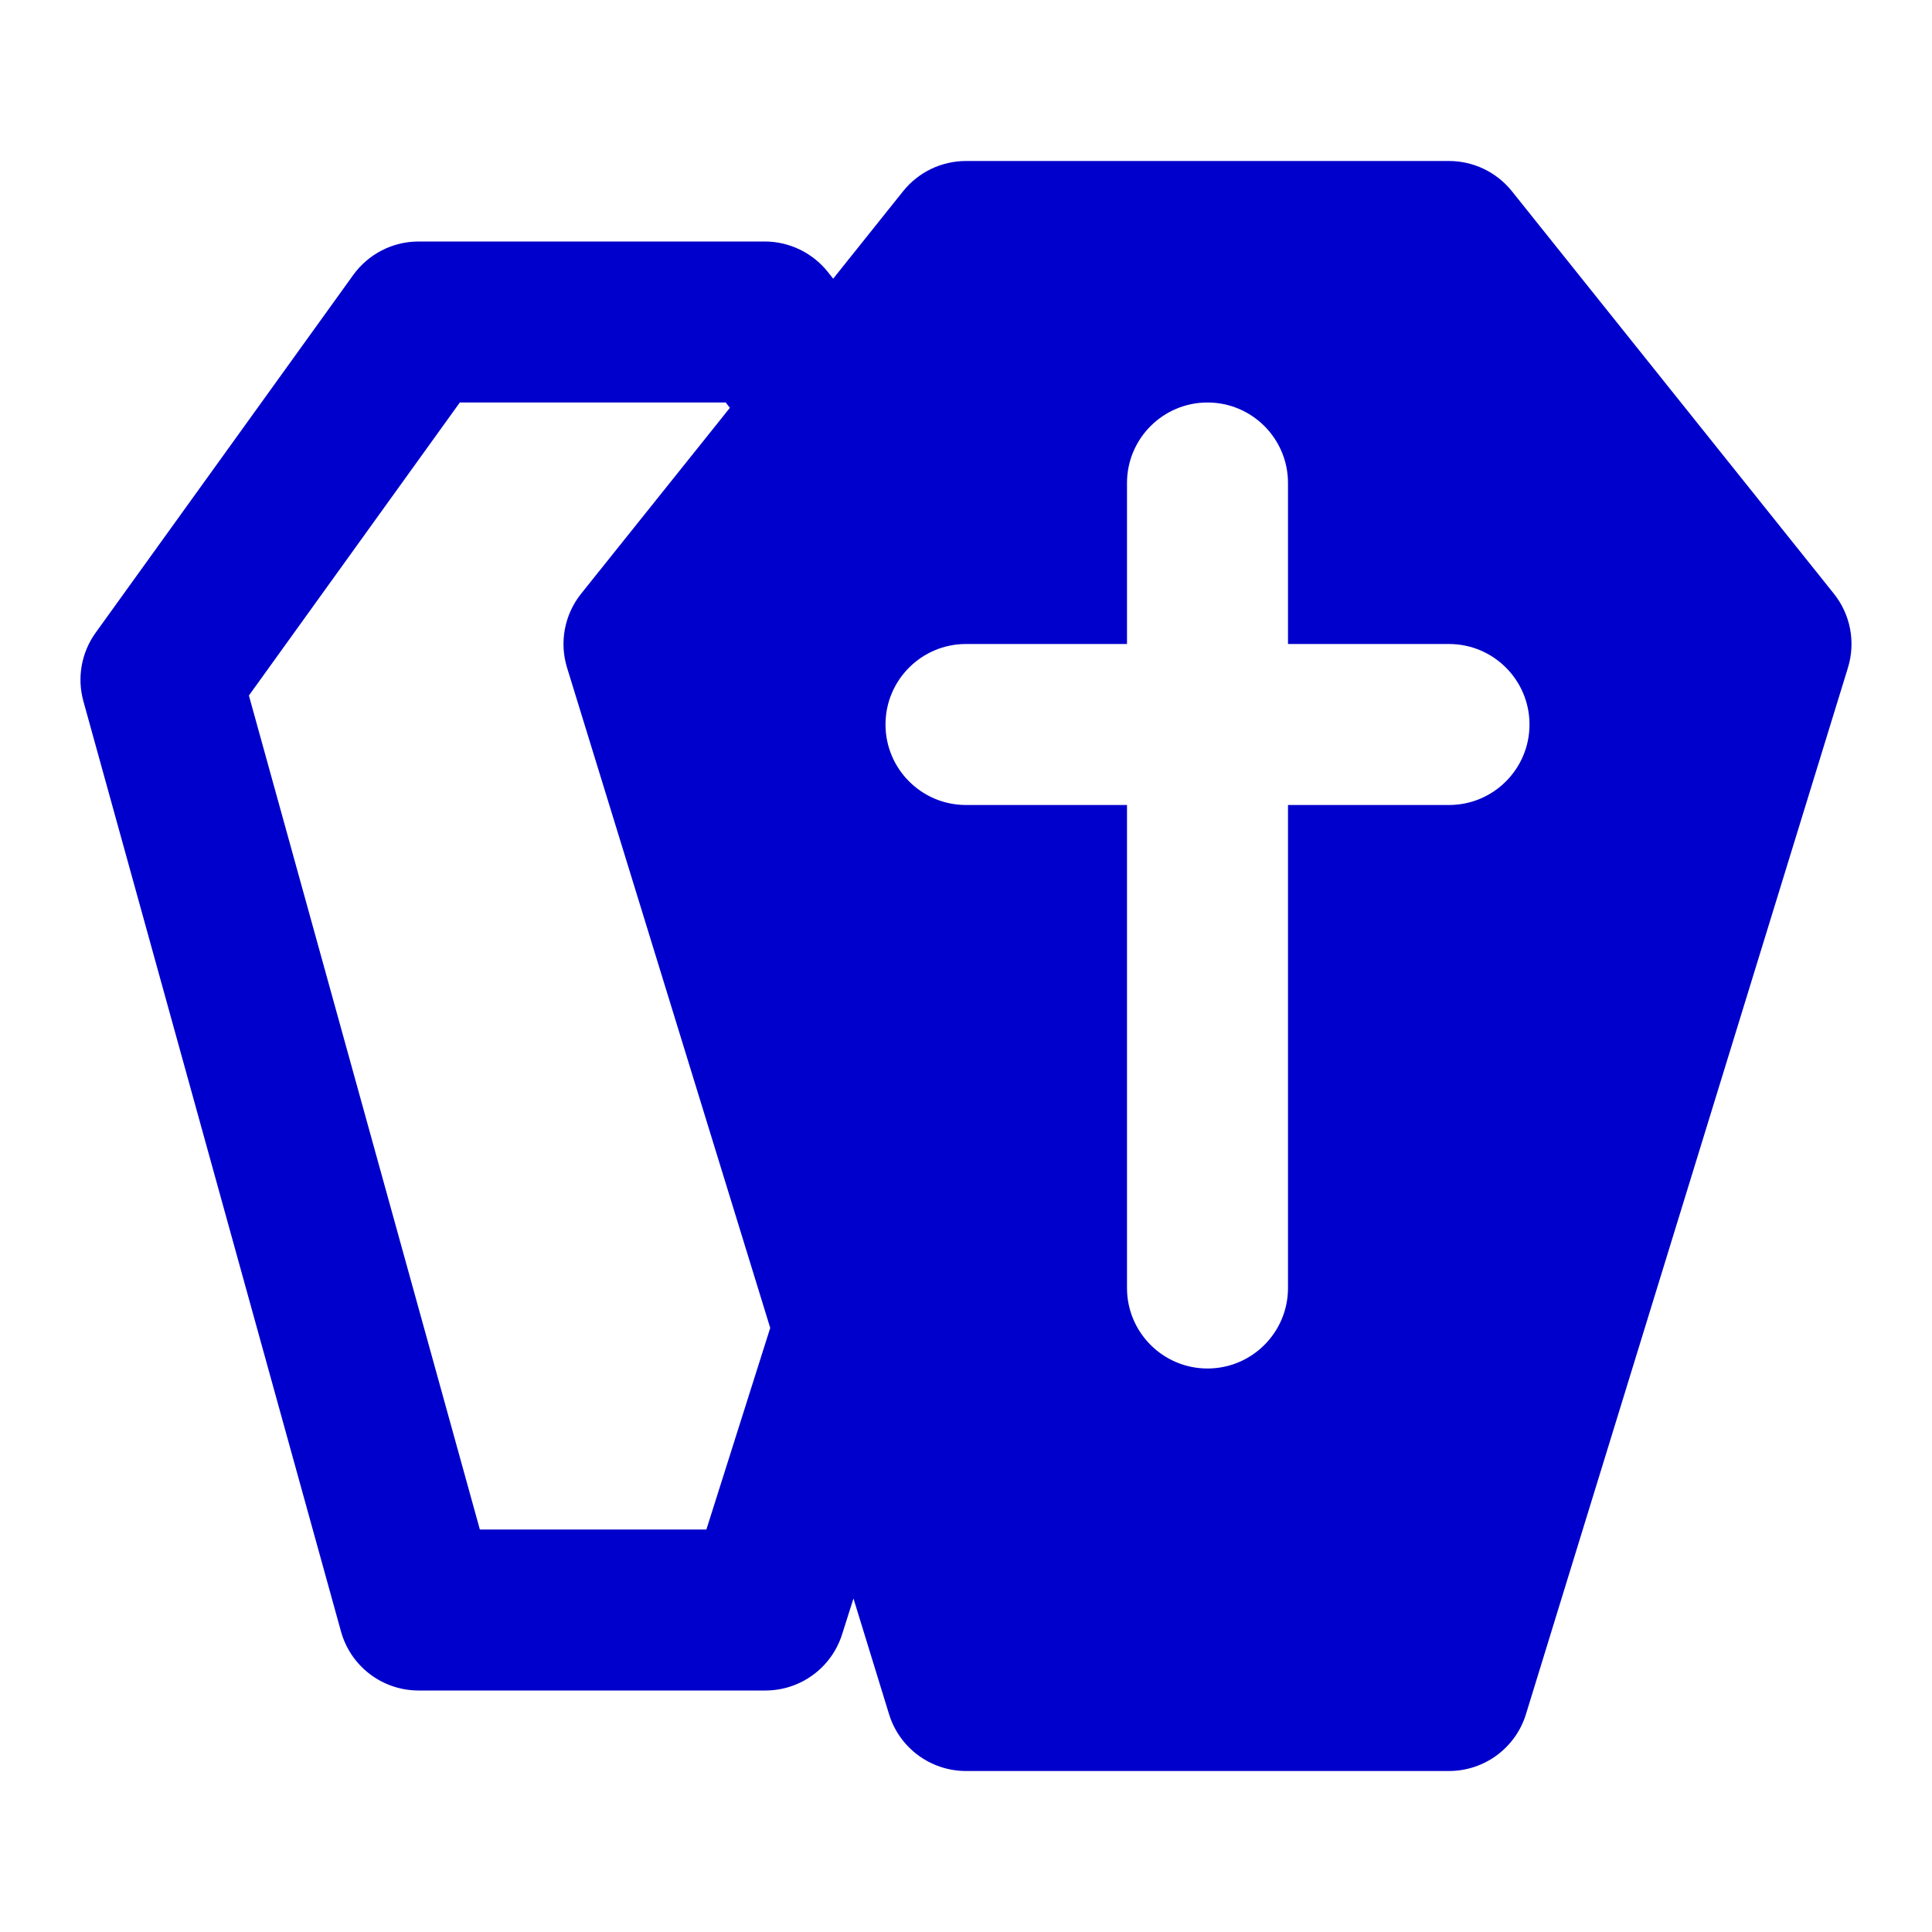 <svg width="24" height="24" viewBox="0 0 24 24" fill="none" xmlns="http://www.w3.org/2000/svg">
<path fill-rule="evenodd" clip-rule="evenodd" d="M11.219 2.375C11.409 2.138 11.696 2 12 2H18C18.304 2 18.591 2.138 18.781 2.375L22.781 7.375C22.988 7.634 23.053 7.978 22.956 8.294L18.956 21.294C18.827 21.714 18.439 22 18 22H12C11.561 22 11.173 21.714 11.044 21.294L10.602 19.857L10.461 20.302C10.329 20.718 9.944 21 9.508 21H5.2C4.75 21 4.356 20.7 4.236 20.267L1.036 8.711C0.955 8.419 1.011 8.106 1.188 7.86L4.388 3.416C4.576 3.155 4.878 3 5.2 3H9.5C9.806 3 10.096 3.141 10.286 3.381L10.35 3.462L11.219 2.375ZM8.775 19L9.568 16.496L7.044 8.294C6.947 7.978 7.012 7.634 7.219 7.375L9.067 5.066L9.015 5H5.712L3.092 8.64L5.961 19H8.775ZM15 5C15.552 5 16 5.448 16 6V8H18C18.552 8 19 8.448 19 9C19 9.552 18.552 10 18 10H16V16C16 16.552 15.552 17 15 17C14.448 17 14 16.552 14 16V10H12C11.448 10 11 9.552 11 9C11 8.448 11.448 8 12 8H14V6C14 5.448 14.448 5 15 5Z" fill="#0000CC"/>
</svg>
